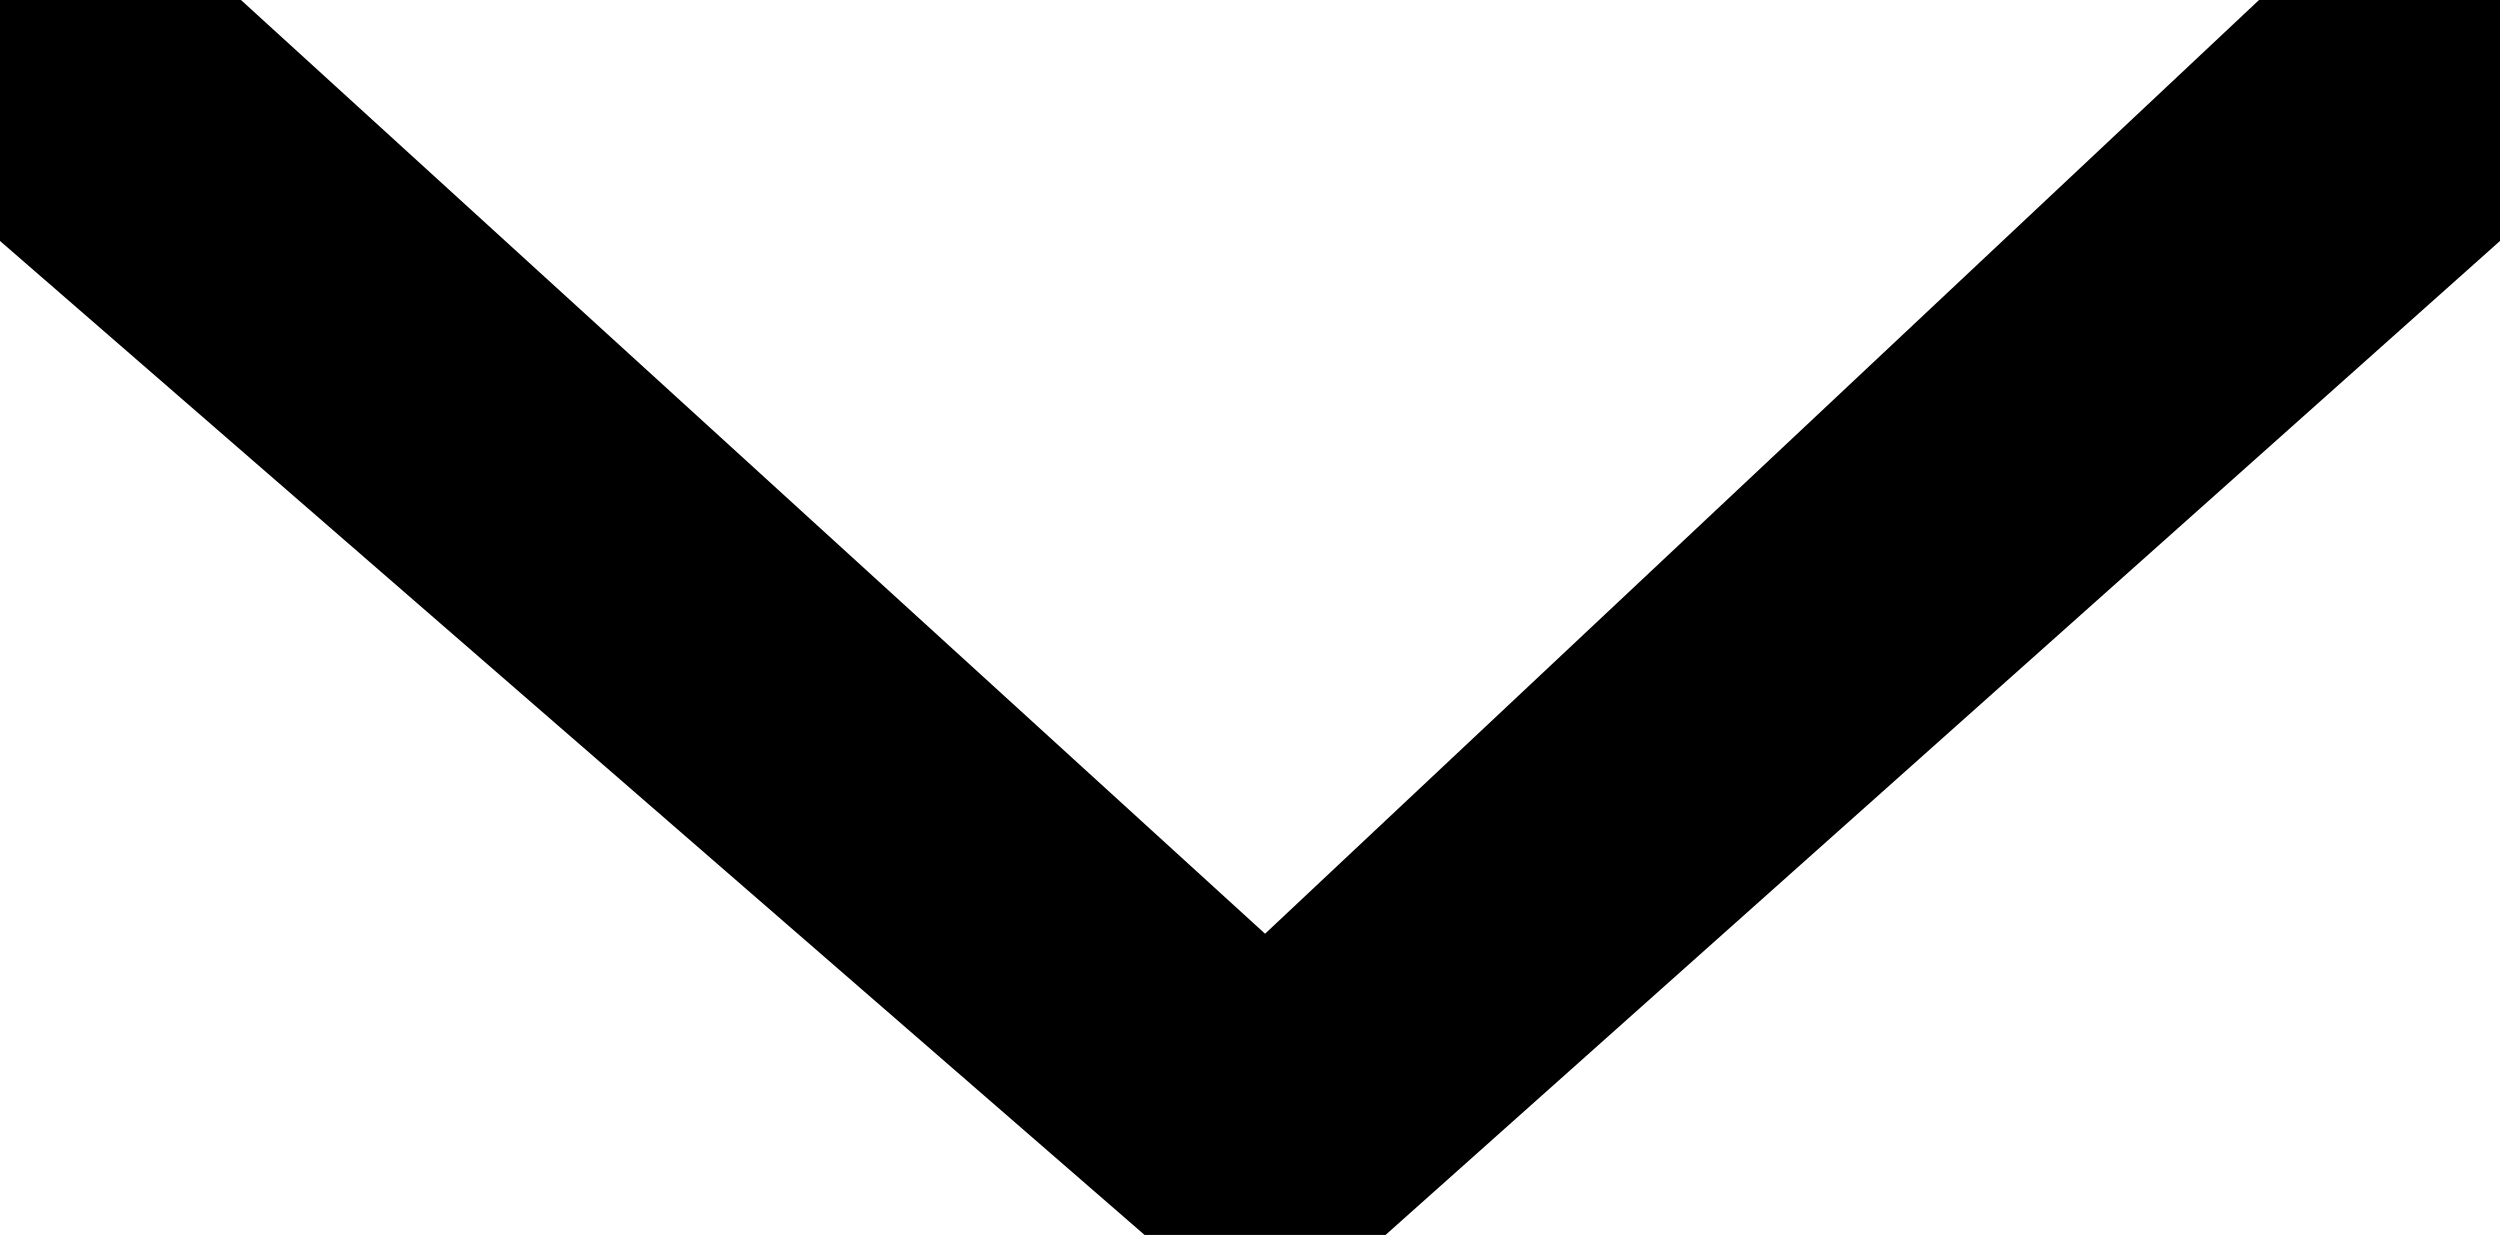 <?xml version="1.0" encoding="utf-8"?>
<!-- Generator: Adobe Illustrator 18.1.1, SVG Export Plug-In . SVG Version: 6.00 Build 0)  -->
<svg version="1.1" id="Layer_1" xmlns="http://www.w3.org/2000/svg" xmlns:xlink="http://www.w3.org/1999/xlink" x="0px" y="0px"
	 viewBox="0 0 83 41" enable-background="new 0 0 83 41" xml:space="preserve">
<g id="Слой_x0020_1">
	<polygon fill="currentColor" points="0,0 8,0 42,31 75,0 83,0 83,8 46,41 38,41 0,8 	"/>
</g>
</svg>
